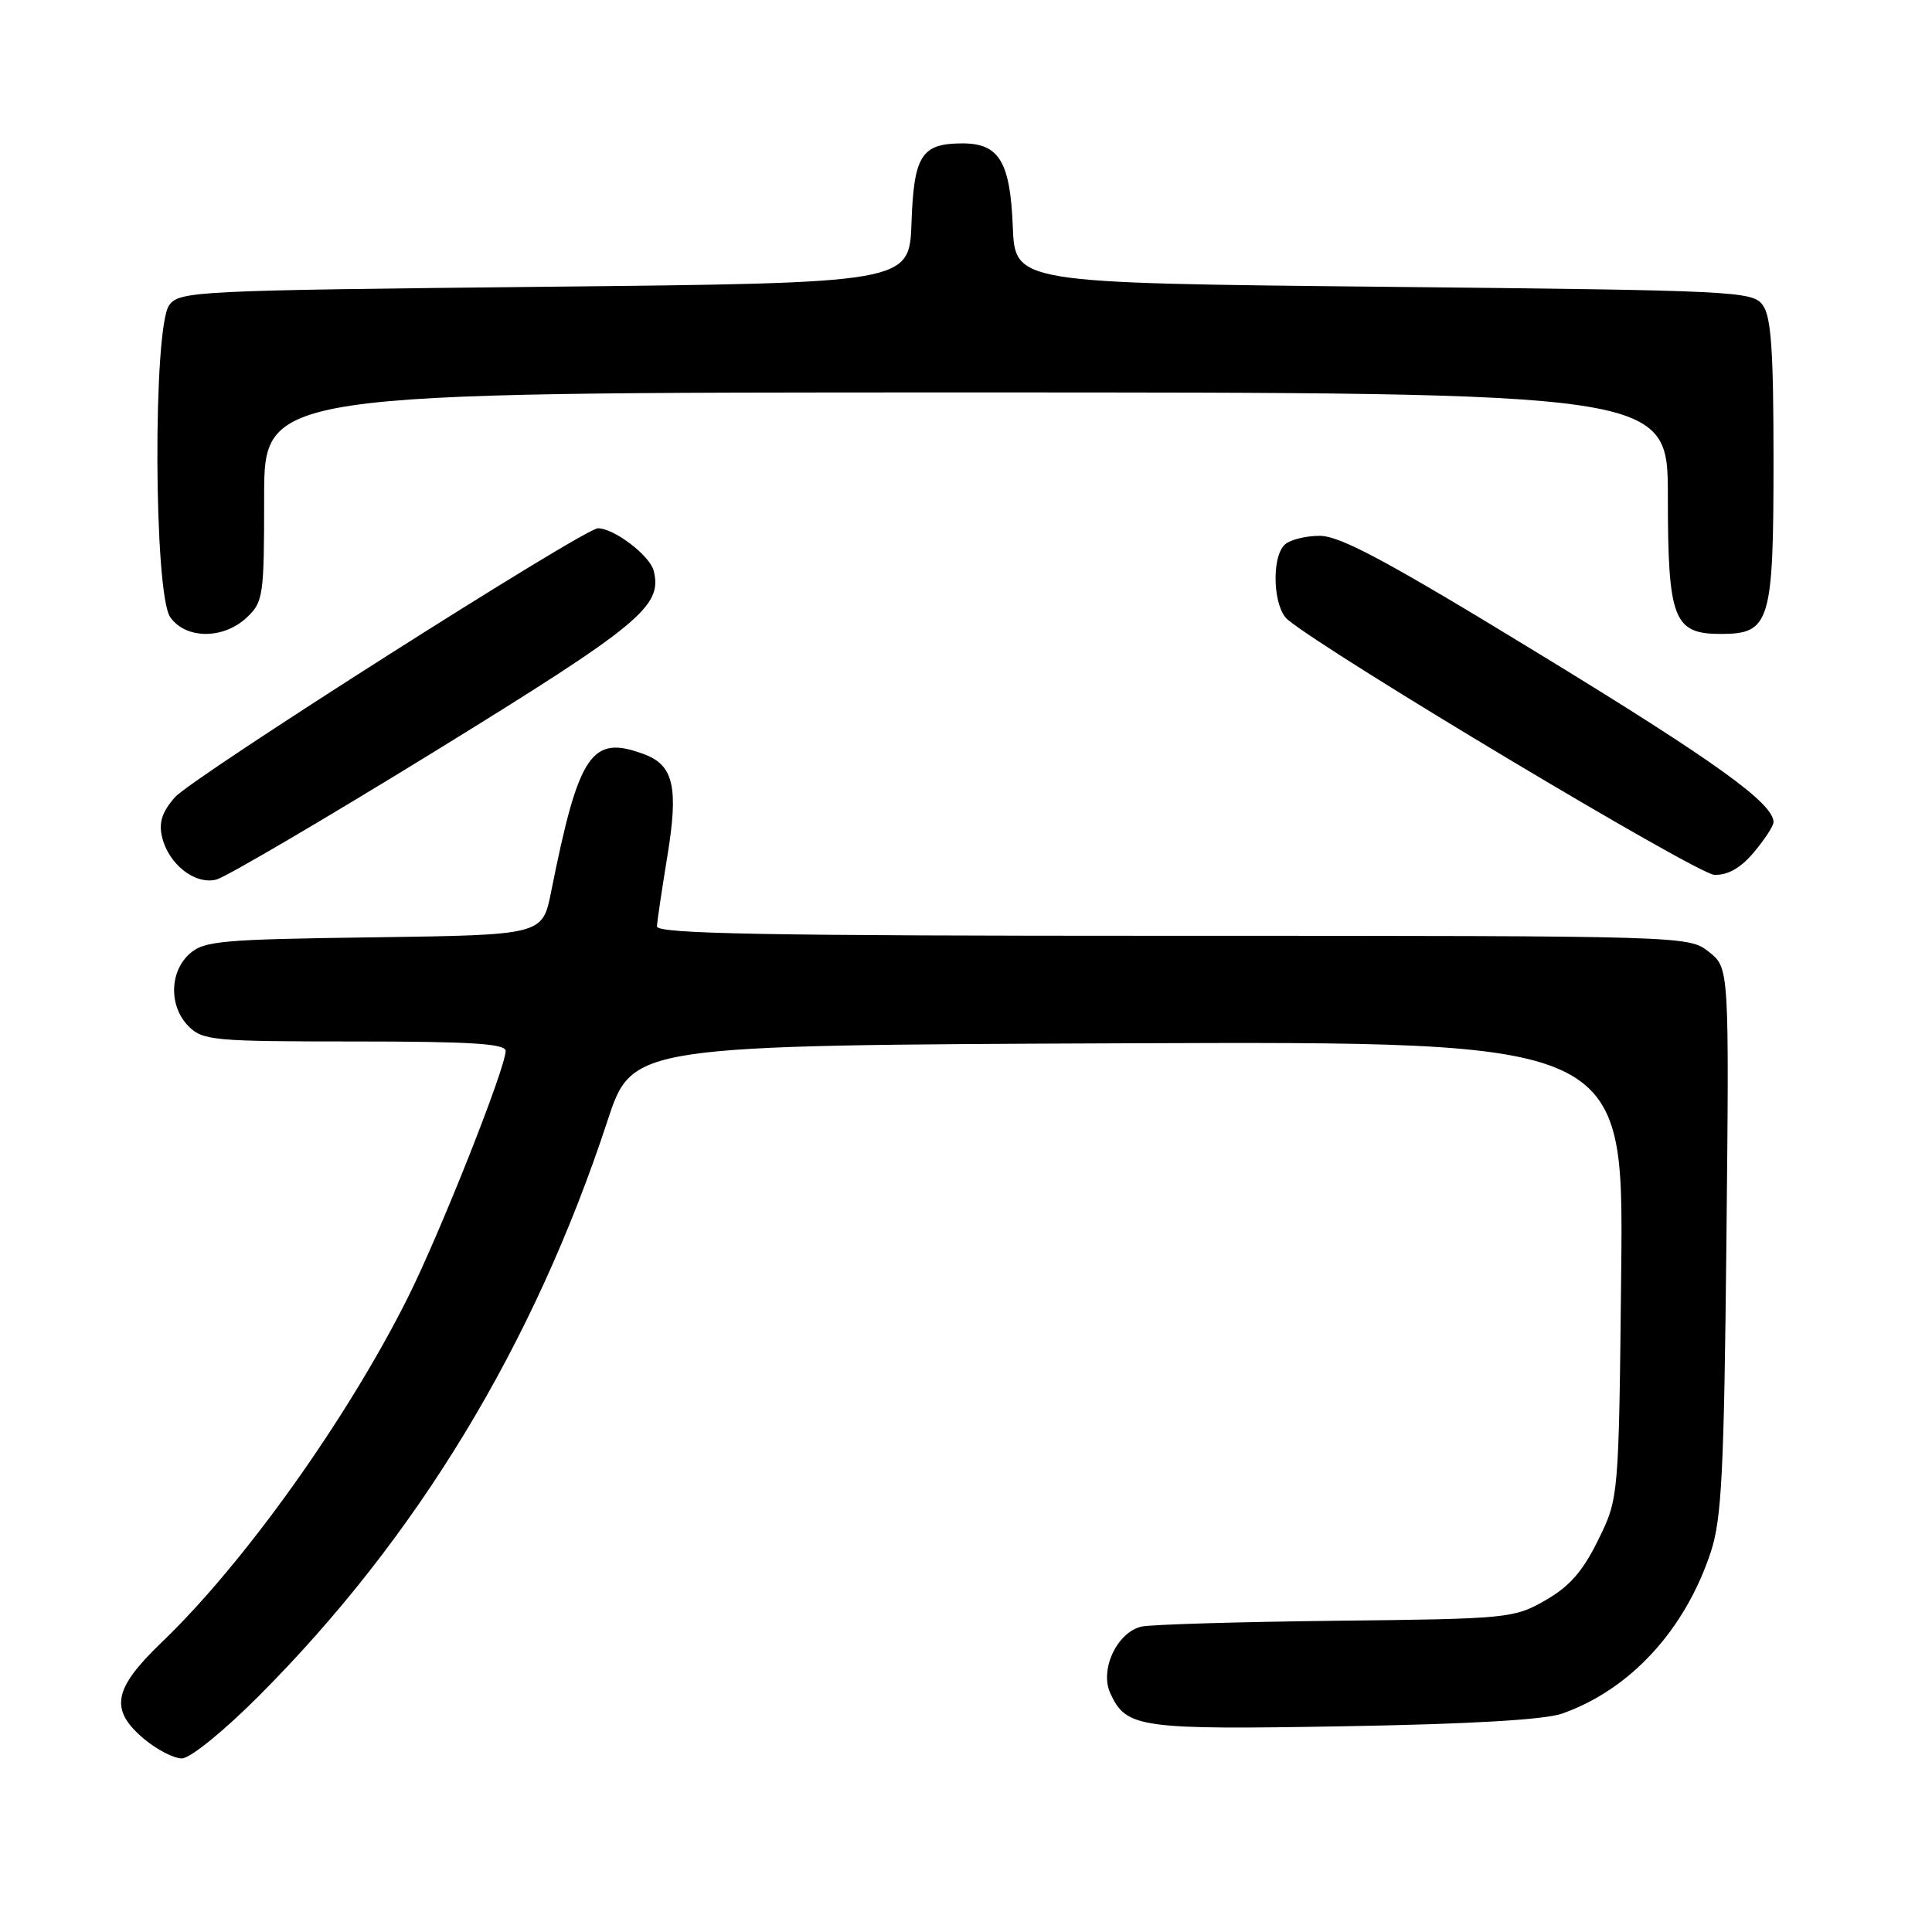 <?xml version="1.0" encoding="UTF-8" standalone="no"?>
<!DOCTYPE svg PUBLIC "-//W3C//DTD SVG 1.1//EN" "http://www.w3.org/Graphics/SVG/1.1/DTD/svg11.dtd" >
<svg xmlns="http://www.w3.org/2000/svg" xmlns:xlink="http://www.w3.org/1999/xlink" version="1.1" viewBox="0 0 256 256">
 <g >
 <path fill="currentColor"
d=" M 34.27 224.75 C 55.23 203.77 70.74 178.20 80.50 148.50 C 83.79 138.50 83.79 138.50 149.46 138.24 C 215.13 137.99 215.13 137.99 214.82 168.24 C 214.50 198.50 214.50 198.50 211.77 204.05 C 209.74 208.20 207.96 210.23 204.77 212.05 C 200.62 214.43 199.86 214.51 177.00 214.76 C 164.07 214.91 152.50 215.25 151.27 215.53 C 148.03 216.26 145.69 221.22 147.11 224.34 C 149.22 228.97 150.92 229.21 178.10 228.74 C 194.81 228.45 204.71 227.88 207.02 227.05 C 216.03 223.86 223.27 215.99 226.69 205.65 C 228.13 201.28 228.45 195.05 228.76 164.37 C 229.13 128.25 229.13 128.25 226.43 126.12 C 223.74 124.01 223.55 124.00 155.37 124.00 C 101.31 124.00 87.01 123.74 87.05 122.75 C 87.08 122.06 87.70 117.90 88.42 113.50 C 89.92 104.40 89.27 101.43 85.45 99.98 C 78.37 97.29 76.71 99.72 73.02 118.20 C 71.88 123.89 71.88 123.89 49.54 124.20 C 29.23 124.47 27.02 124.67 25.10 126.40 C 22.43 128.82 22.39 133.39 25.00 136.00 C 26.87 137.87 28.33 138.00 47.00 138.00 C 62.33 138.00 67.00 138.29 67.00 139.25 C 66.99 141.53 58.30 163.45 53.99 172.04 C 45.91 188.14 32.28 207.22 21.38 217.66 C 14.99 223.80 14.49 226.55 19.08 230.41 C 20.77 231.83 23.03 233.00 24.09 233.00 C 25.19 233.00 29.62 229.41 34.27 224.75 Z  M 57.69 99.51 C 84.85 82.77 87.80 80.34 86.62 75.64 C 86.12 73.62 81.37 70.00 79.23 70.00 C 77.40 70.00 25.49 103.01 23.18 105.64 C 21.48 107.57 21.02 108.99 21.47 110.89 C 22.32 114.51 25.82 117.26 28.66 116.55 C 29.92 116.23 42.98 108.56 57.69 99.51 Z  M 232.41 112.92 C 233.83 111.23 235.00 109.44 235.00 108.94 C 235.00 106.43 227.24 100.86 203.92 86.62 C 183.87 74.37 177.59 71.00 174.87 71.00 C 172.96 71.00 170.86 71.54 170.20 72.20 C 168.43 73.97 168.71 80.51 170.63 82.11 C 176.15 86.69 224.91 115.86 227.16 115.92 C 228.96 115.98 230.66 115.01 232.41 112.92 Z  M 32.69 81.83 C 34.89 79.76 35.00 78.98 35.00 65.83 C 35.00 52.00 35.00 52.00 128.00 52.00 C 221.00 52.00 221.00 52.00 221.00 65.78 C 221.00 82.05 221.75 84.00 228.00 84.00 C 234.55 84.00 235.00 82.52 235.00 60.97 C 235.00 46.50 234.69 41.95 233.58 40.44 C 232.22 38.58 230.21 38.48 183.33 38.00 C 134.50 37.50 134.50 37.50 134.20 30.03 C 133.86 21.43 132.39 19.00 127.54 19.00 C 122.11 19.00 121.09 20.57 120.78 29.50 C 120.50 37.50 120.50 37.50 72.17 38.00 C 25.79 38.48 23.78 38.58 22.42 40.44 C 20.25 43.40 20.37 78.66 22.56 81.78 C 24.61 84.71 29.59 84.74 32.69 81.83 Z "/>
</g>
</svg>